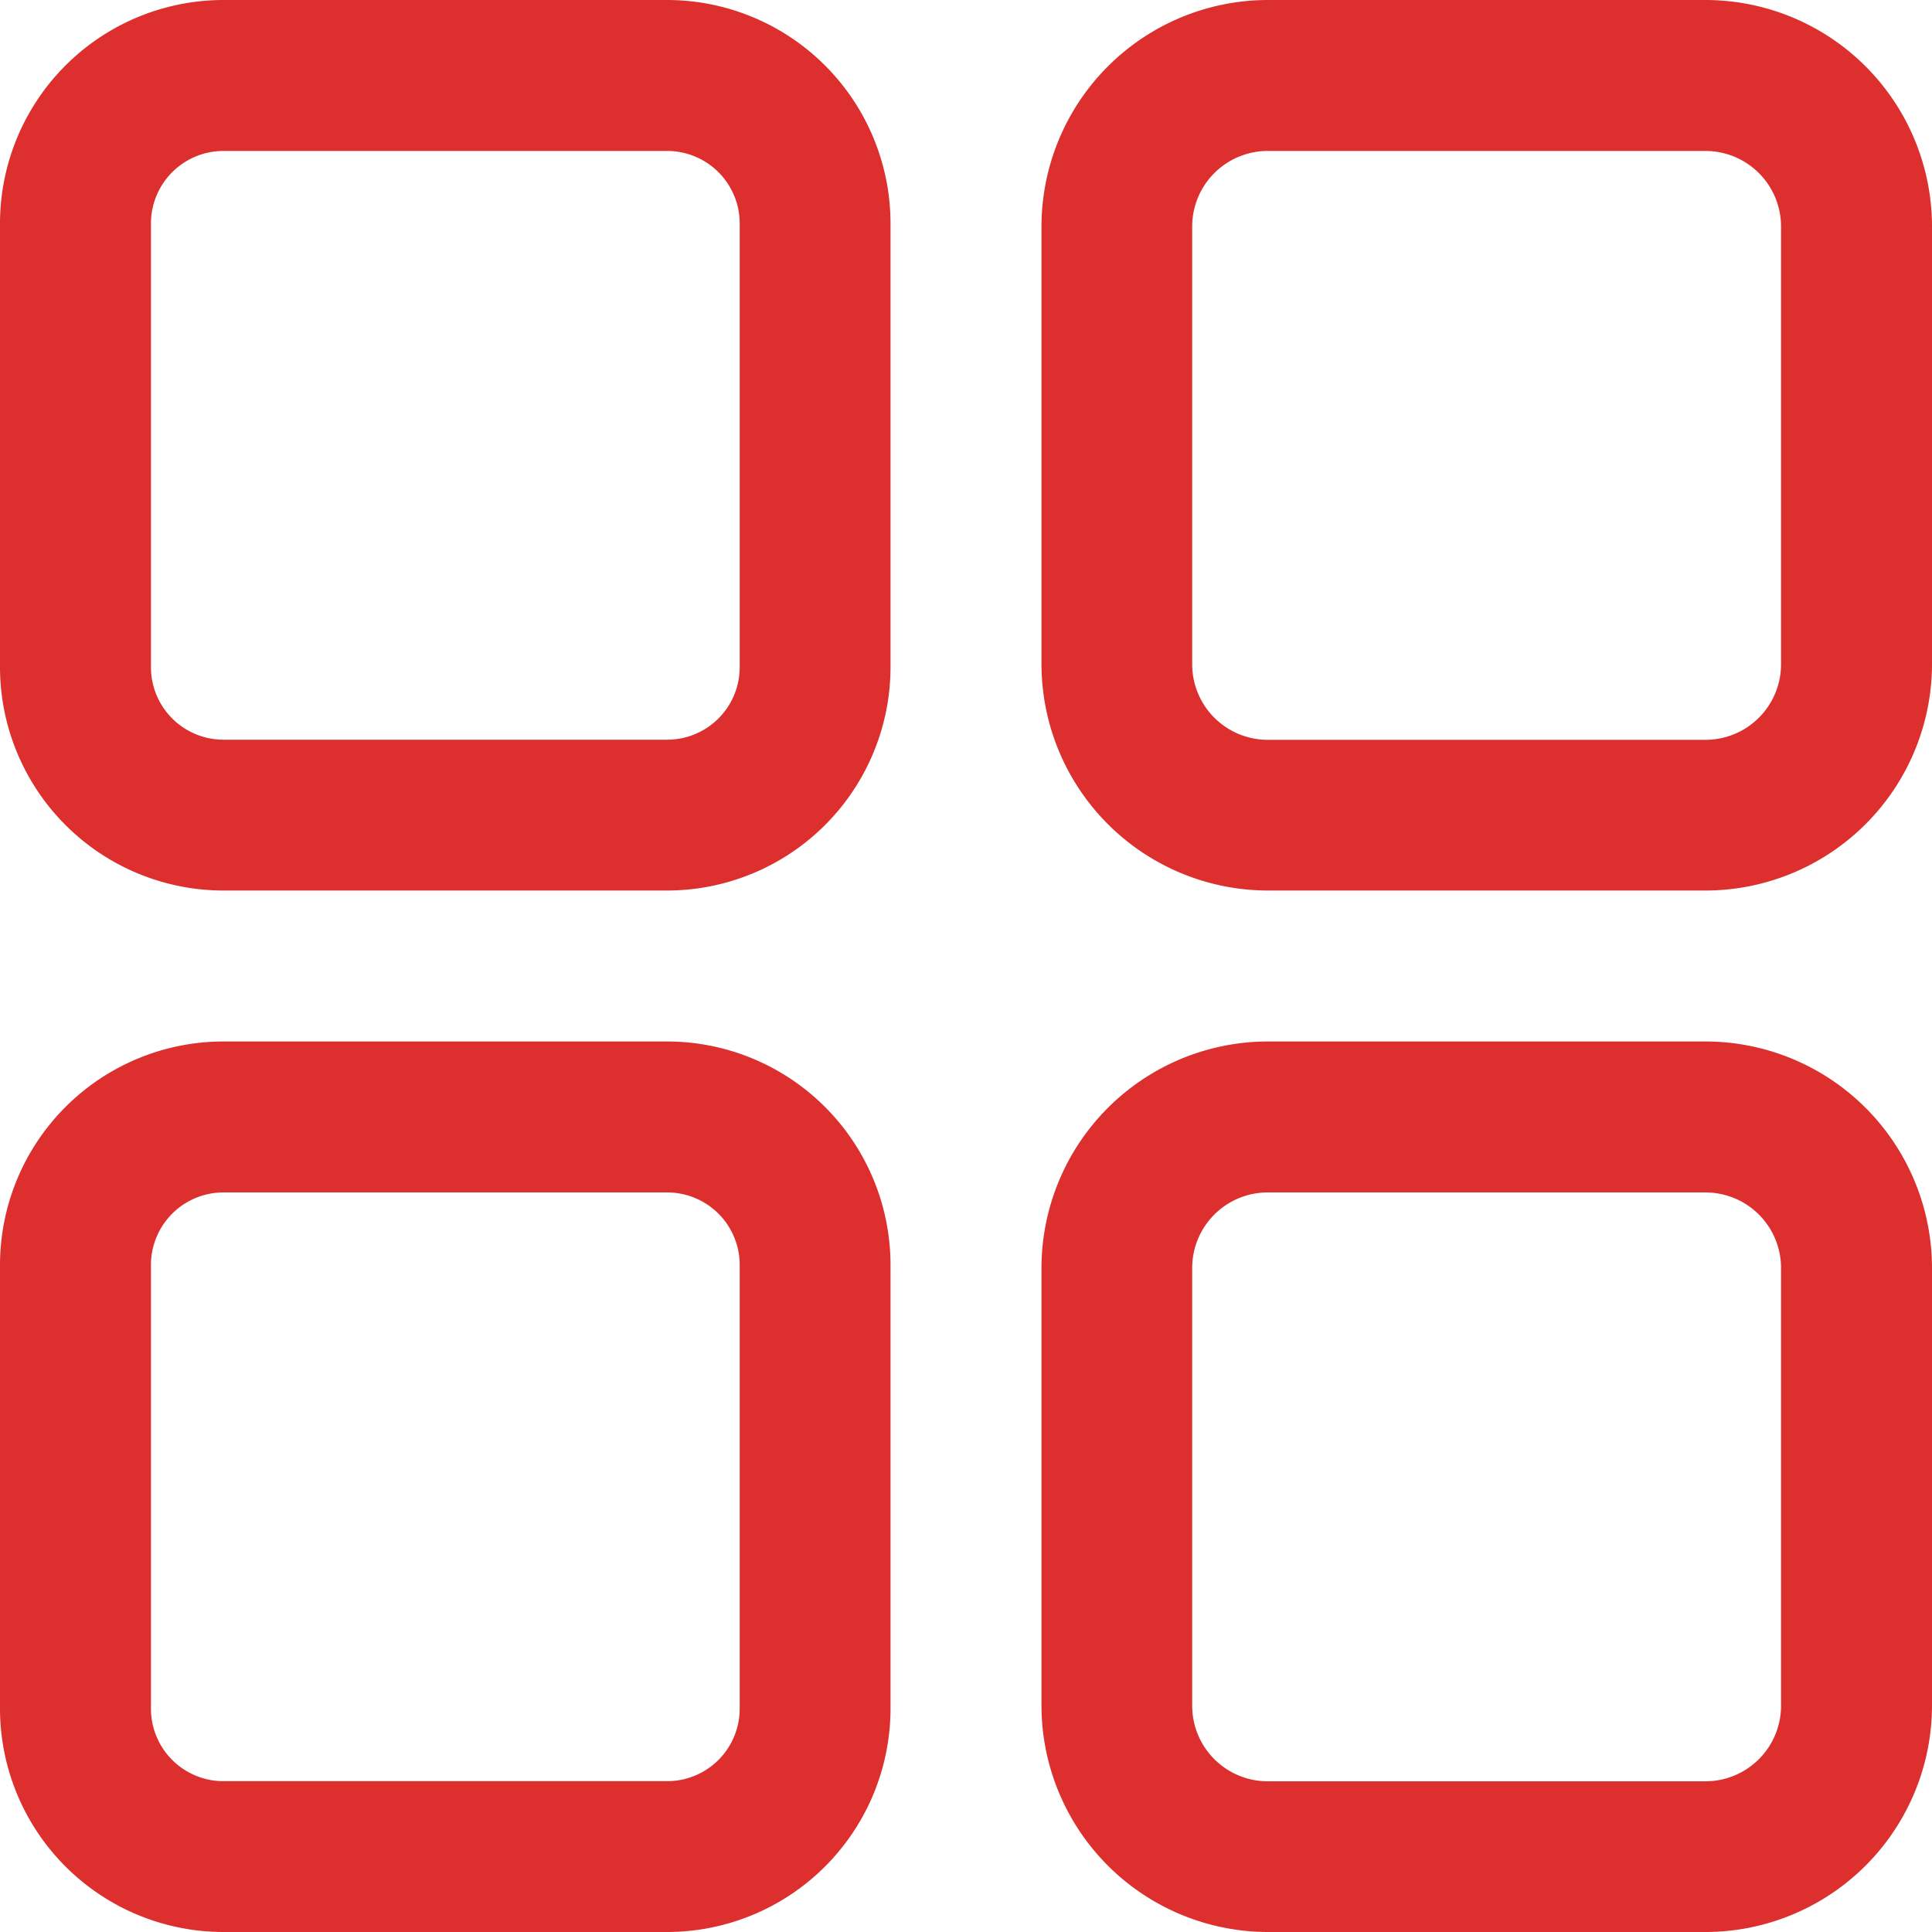<svg id="img_grid_s" xmlns="http://www.w3.org/2000/svg" width="15" height="15" viewBox="0 0 15 15">
  <path id="Shape" d="M5.18,6.914H1.734A1.736,1.736,0,0,1,0,5.18V1.734A1.736,1.736,0,0,1,1.734,0H5.18A1.736,1.736,0,0,1,6.914,1.734V5.18A1.736,1.736,0,0,1,5.18,6.914ZM1.734,1.172a.563.563,0,0,0-.562.563V5.18a.563.563,0,0,0,.563.563H5.18a.563.563,0,0,0,.563-.562V1.734a.563.563,0,0,0-.562-.562Z" fill="#dc2f2e"/>
  <path id="Shape-2" data-name="Shape" d="M5.156,6.914h-3.4A1.76,1.76,0,0,1,0,5.156v-3.4A1.76,1.76,0,0,1,1.758,0h3.4A1.76,1.76,0,0,1,6.914,1.758v3.4A1.76,1.76,0,0,1,5.156,6.914Zm-3.4-5.742a.587.587,0,0,0-.586.586v3.4a.587.587,0,0,0,.586.586h3.4a.587.587,0,0,0,.586-.586v-3.4a.587.587,0,0,0-.586-.586Z" transform="translate(8.086)" fill="#dc2f2e"/>
  <path id="Shape-3" data-name="Shape" d="M5.18,6.914H1.734A1.736,1.736,0,0,1,0,5.18V1.734A1.736,1.736,0,0,1,1.734,0H5.18A1.736,1.736,0,0,1,6.914,1.734V5.18A1.736,1.736,0,0,1,5.18,6.914ZM1.734,1.172a.563.563,0,0,0-.562.563V5.18a.563.563,0,0,0,.563.563H5.18a.563.563,0,0,0,.563-.562V1.734a.563.563,0,0,0-.562-.562Z" transform="translate(0 8.086)" fill="#dc2f2e"/>
  <path id="Shape-4" data-name="Shape" d="M5.156,6.914h-3.4A1.76,1.76,0,0,1,0,5.156v-3.4A1.76,1.76,0,0,1,1.758,0h3.4A1.76,1.76,0,0,1,6.914,1.758v3.4A1.76,1.76,0,0,1,5.156,6.914Zm-3.4-5.742a.587.587,0,0,0-.586.586v3.4a.587.587,0,0,0,.586.586h3.4a.587.587,0,0,0,.586-.586v-3.4a.587.587,0,0,0-.586-.586Z" transform="translate(8.086 8.086)" fill="#dc2f2e"/>
</svg>
